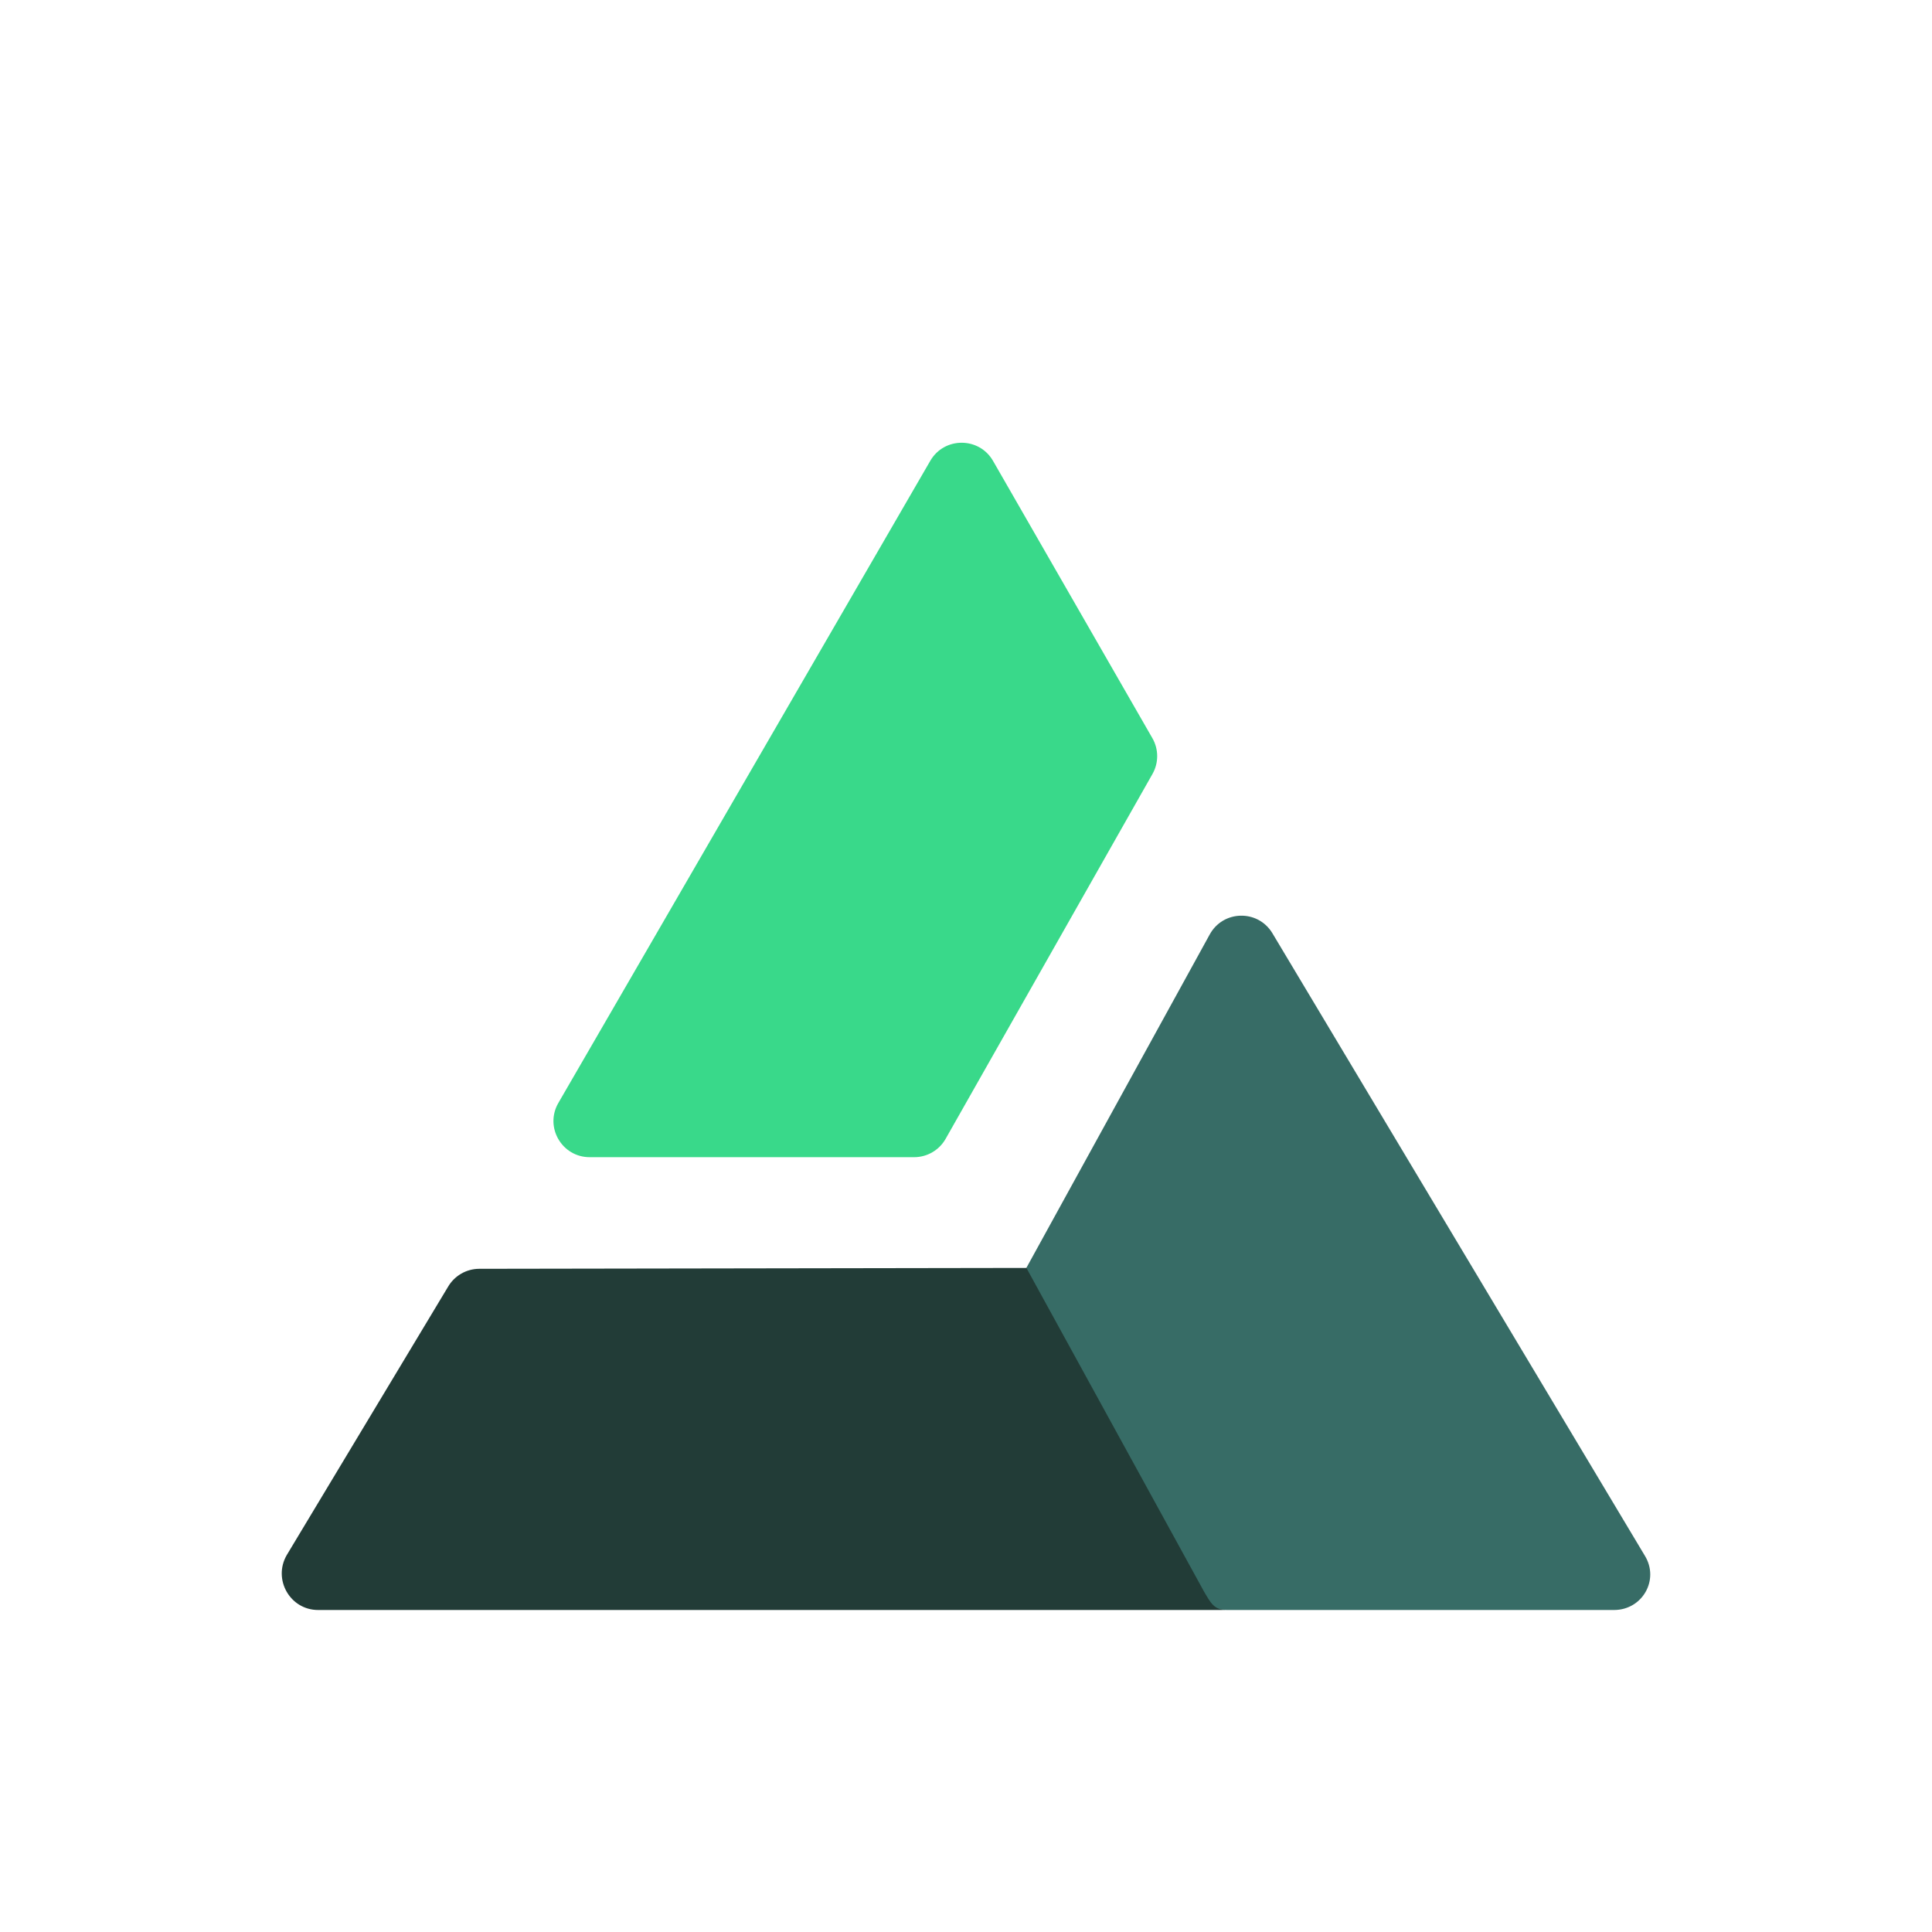 <svg width="192" height="192" viewBox="0 0 192 192" fill="none" xmlns="http://www.w3.org/2000/svg">
<path d="M105.511 126C106.803 125.997 107.999 126.69 108.645 127.816L124.511 154.371C125.899 156.788 124.168 159.993 121.393 160H31.624C28.837 160.007 27.094 156.969 28.494 154.545L44.514 127.899C45.159 126.783 46.344 126.095 47.628 126.092L105.511 126Z" fill="#223C37"/>
<path d="M93.974 113.177C93.336 114.304 92.139 115 90.843 115H58.604C55.833 115 54.102 112.005 55.489 109.61L92.451 45.794C93.839 43.397 97.307 43.403 98.687 45.804L114.523 73.358C115.155 74.458 115.159 75.81 114.533 76.914L93.974 113.177Z" fill="#39D98A"/>
<path d="M119.671 158.199C120.319 159.288 120.652 160 121.917 160H160.4C163.215 160 164.937 156.996 163.458 154.596L126.429 92.709C124.978 90.355 121.53 90.451 120.212 92.883L102 126L119.671 158.199Z" fill="#376C66"/>
</svg>
